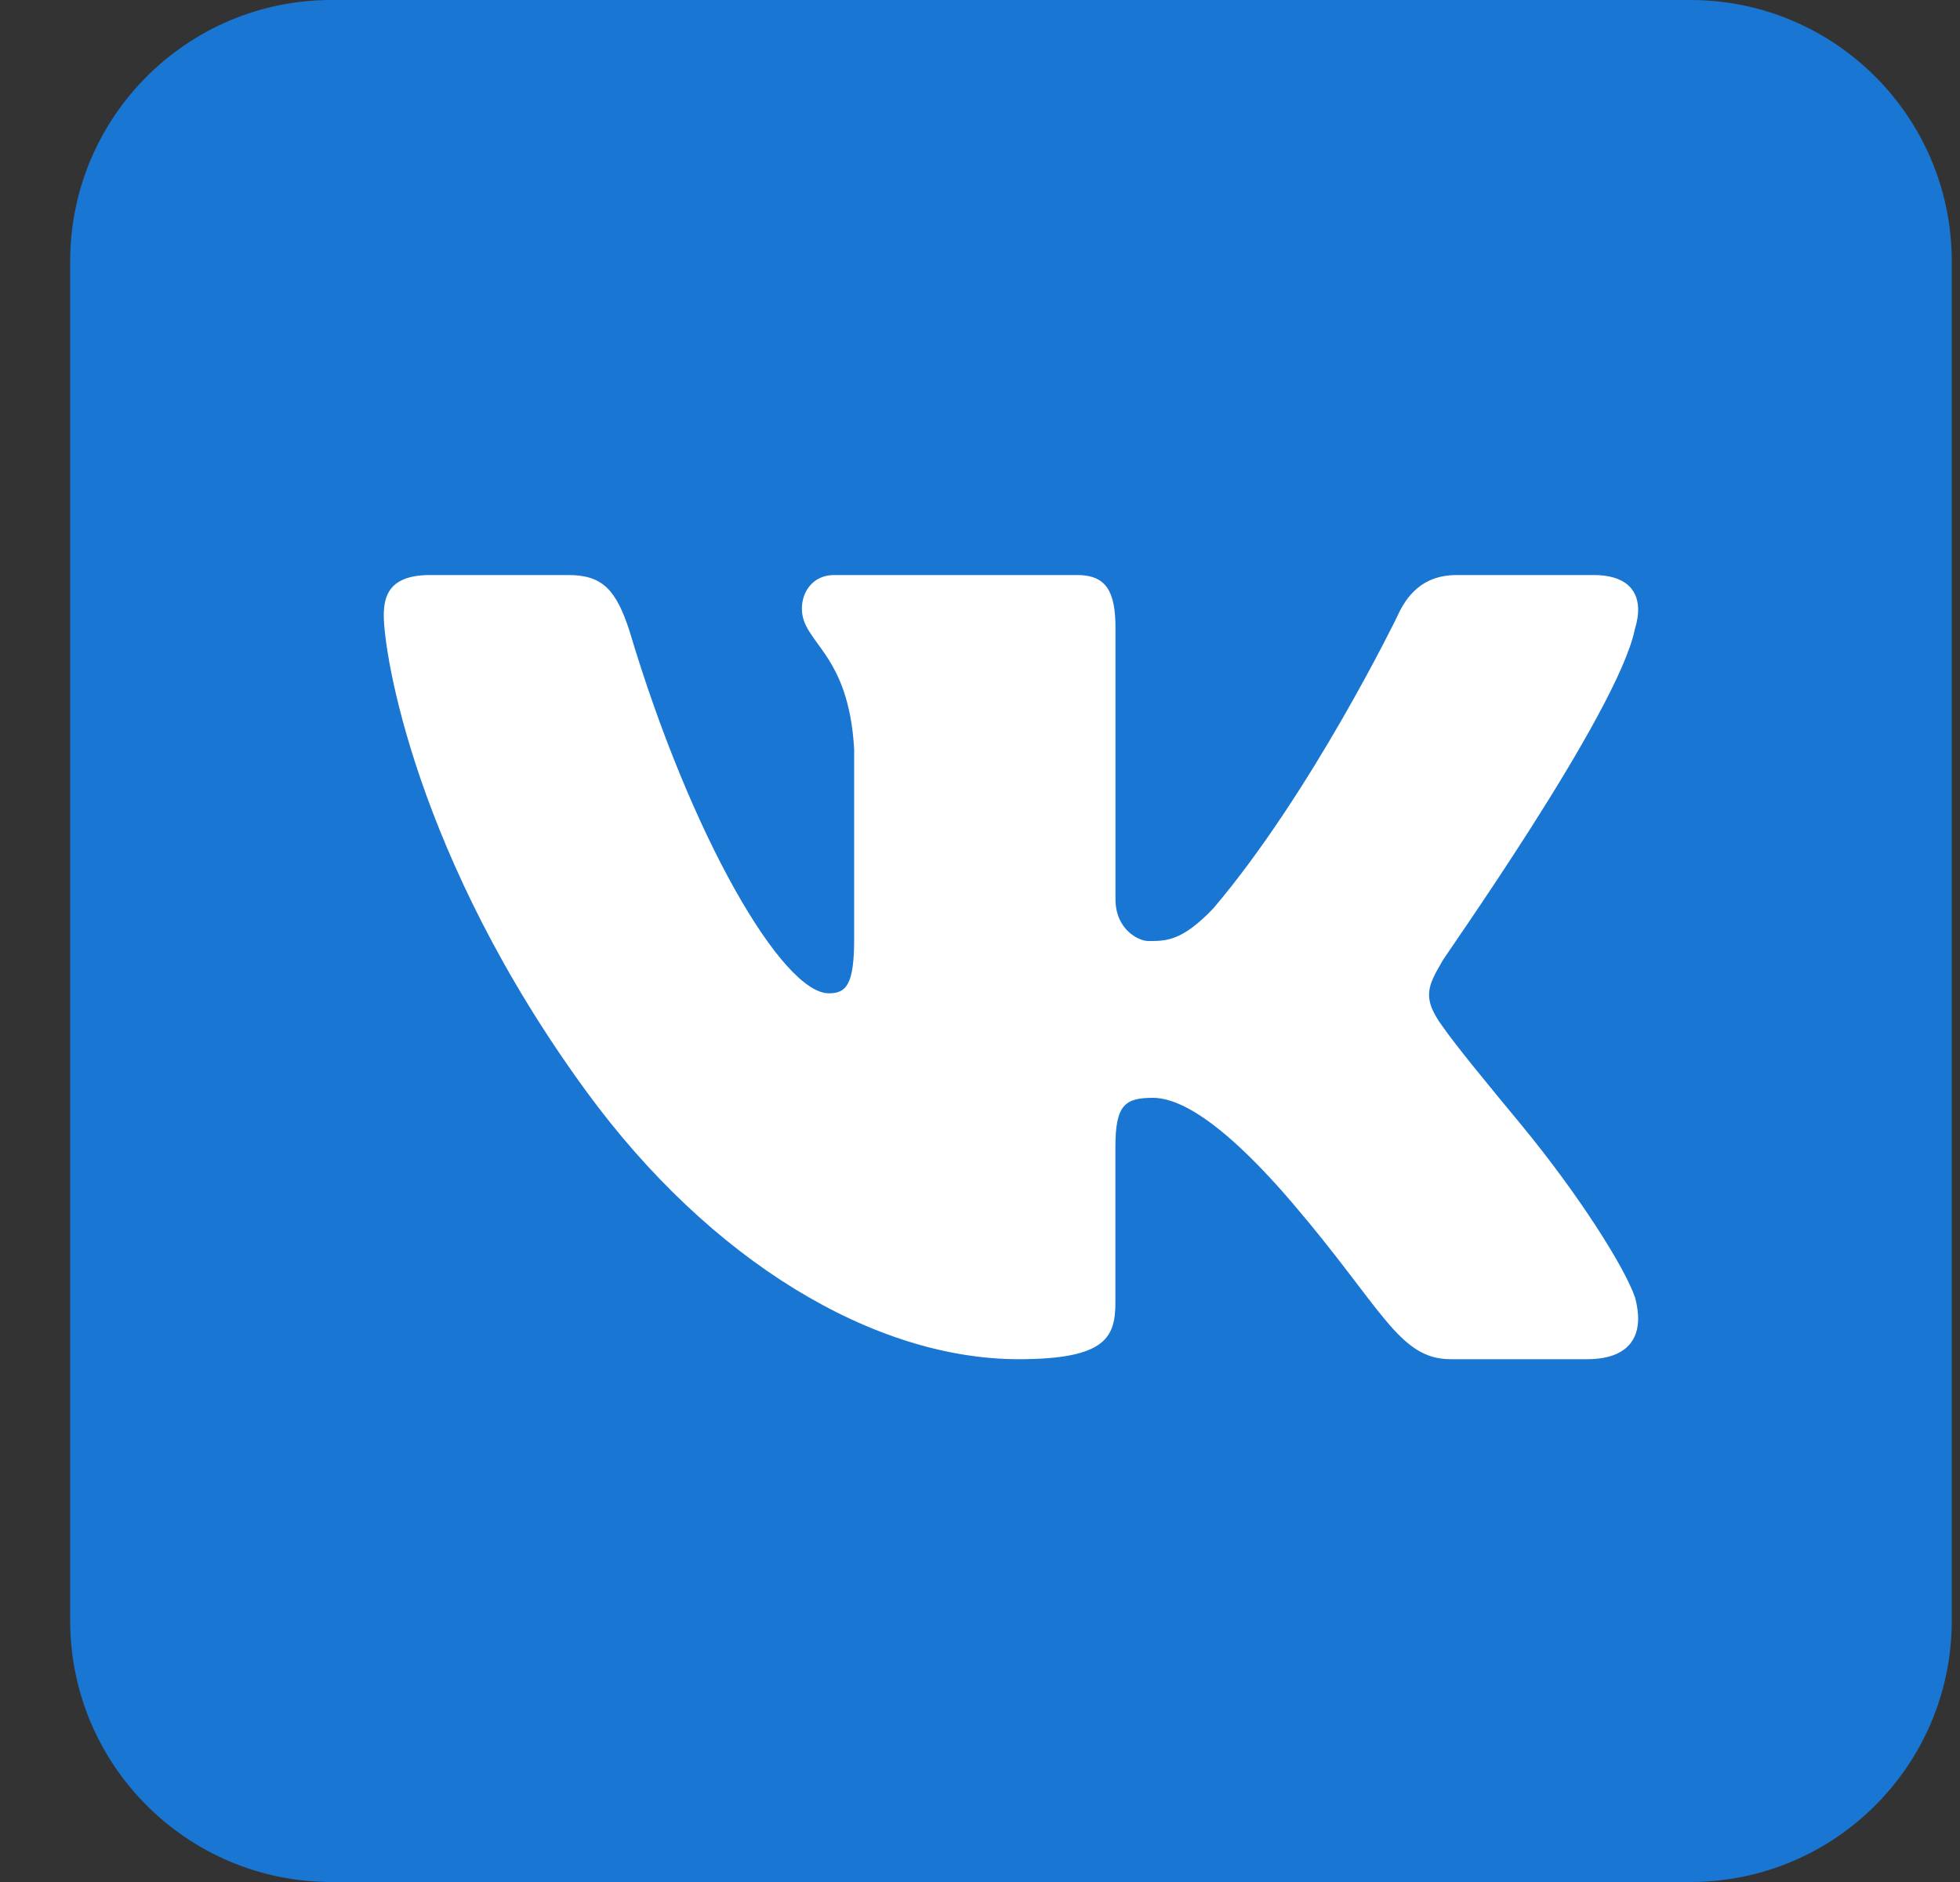 <svg width="25" height="24" viewBox="0 0 25 24" fill="none" xmlns="http://www.w3.org/2000/svg">
<rect x="0" y="0" width="25" height="24" fill="#333333" stroke="none"/>
<path d="M24.895 20.667C24.895 22.508 23.402 24 21.561 24H4.228C2.387 24 0.895 22.508 0.895 20.667V3.333C0.895 1.492 2.387 0 4.228 0H21.561C23.402 0 24.895 1.492 24.895 3.333V20.667Z" fill="#1976D2"/>
<path d="M20.852 8.027C20.883 7.927 20.898 7.833 20.894 7.75C20.884 7.509 20.718 7.333 20.327 7.333H18.582C18.141 7.333 17.938 7.6 17.819 7.867C17.819 7.867 16.731 10.107 15.477 11.583C15.07 12.011 14.864 12 14.644 12C14.526 12 14.228 11.857 14.228 11.466V8.009C14.228 7.547 14.113 7.333 13.74 7.333H10.64C10.369 7.333 10.228 7.547 10.228 7.761C10.228 8.205 10.826 8.312 10.895 9.558V11.973C10.895 12.56 10.793 12.667 10.572 12.667C9.979 12.667 8.811 10.667 8.029 8.045C7.86 7.529 7.691 7.333 7.25 7.333H5.488C4.979 7.333 4.895 7.583 4.895 7.849C4.895 8.33 5.295 10.929 7.478 13.917C9.061 16.083 11.147 17.333 12.994 17.333C14.113 17.333 14.227 17.049 14.227 16.604V14.623C14.228 14.089 14.35 14 14.706 14C14.96 14 15.478 14.167 16.478 15.333C17.631 16.679 17.84 17.333 18.502 17.333H20.247C20.652 17.333 20.885 17.163 20.895 16.833C20.896 16.749 20.884 16.655 20.857 16.551C20.728 16.167 20.134 15.228 19.395 14.333C18.985 13.838 18.58 13.347 18.394 13.081C18.269 12.907 18.222 12.784 18.228 12.667C18.234 12.543 18.298 12.426 18.394 12.262C18.377 12.262 20.633 9.095 20.852 8.027Z" fill="white"/>
</svg>
